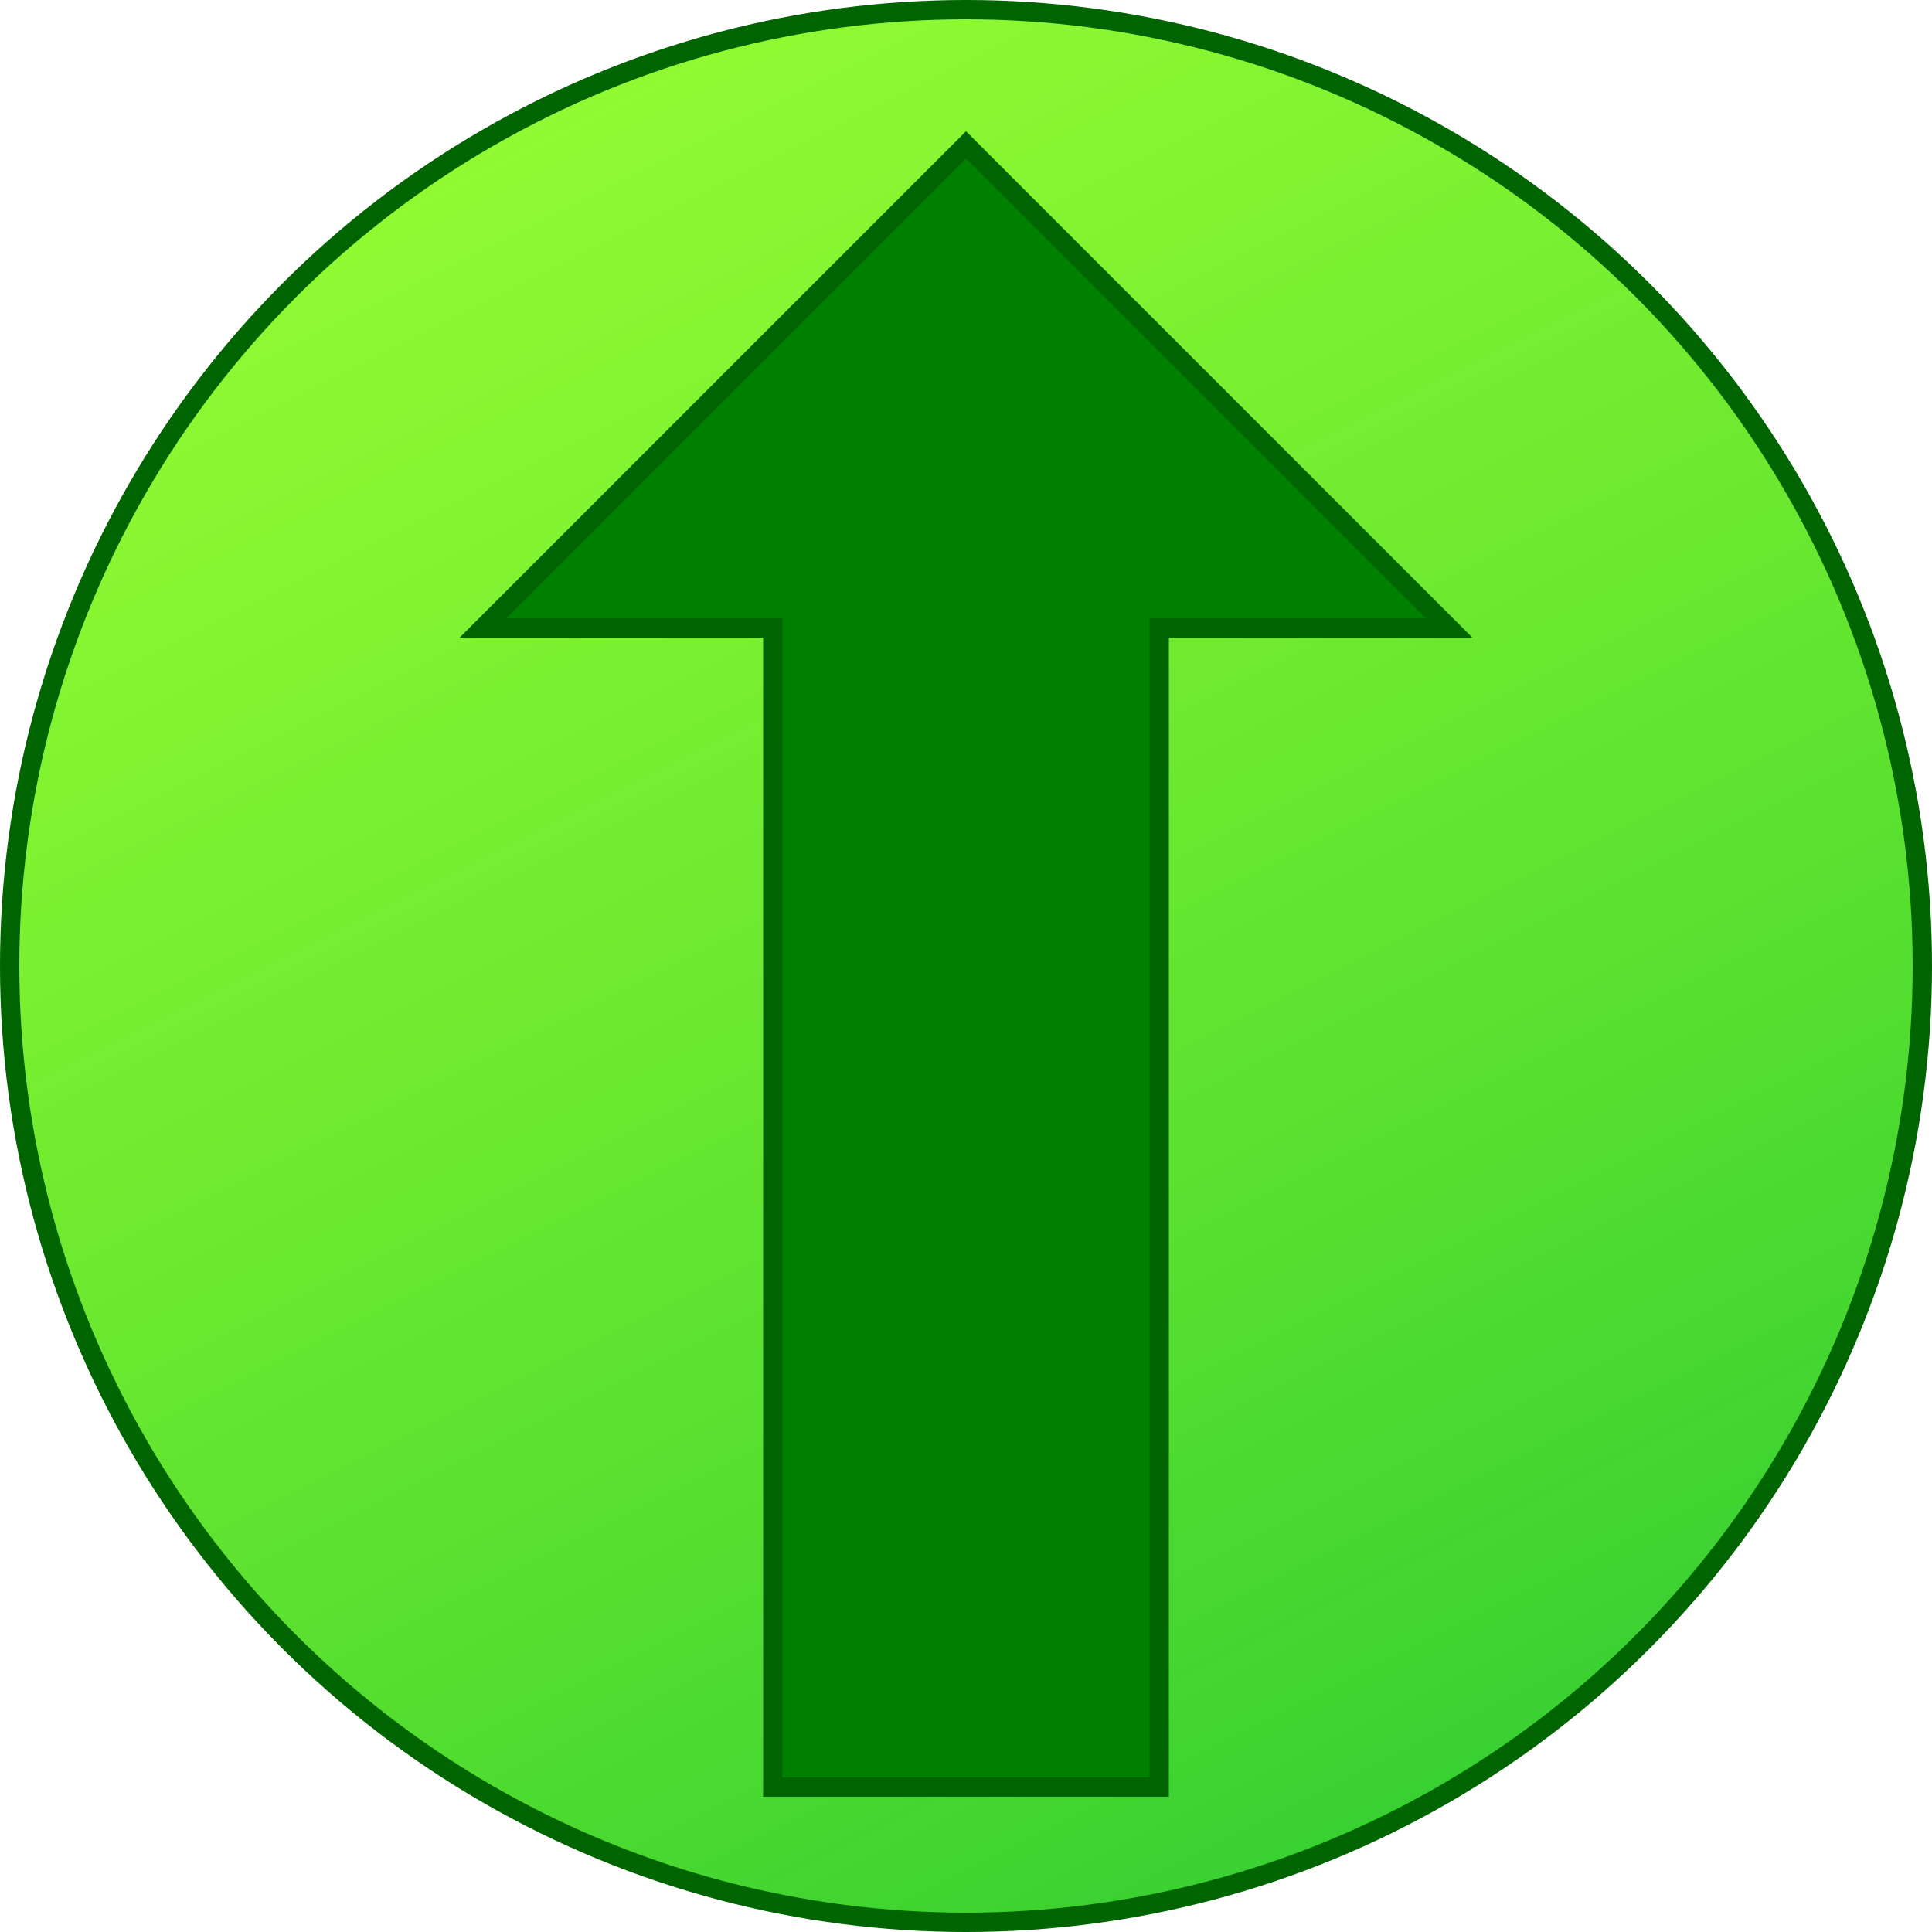 <?xml version="1.0" encoding="ISO-8859-1" standalone="no"?>
<!DOCTYPE svg PUBLIC "-//W3C//DTD SVG 20010904//EN" "http://www.w3.org/TR/2001/REC-SVG-20010904/DTD/svg10.dtd">
<svg xmlns="http://www.w3.org/2000/svg" xmlns:xlink="http://www.w3.org/1999/xlink" xml:space="preserve" width="200px" height="200px" zoomAndPan="disable" >
	<defs>
		<linearGradient id="green_shade" x1="25%" y1="0%" x2="75%" y2="100%">
			<stop offset="0%" style="stop-color:LawnGreen; stop-opacity:0.8"/>
			<stop offset="100%" style="stop-color:LimeGreen; stop-opacity:1"/>
		</linearGradient>
	</defs>
	<circle cx="100" cy="100" r="99" style="fill:url(#green_shade); stroke:DarkGreen; stroke-width:2;"/>
	<polygon points="100,15 150,65 120,65 120,185 80,185 80,65 50,65" style="fill:Green; stroke:DarkGreen; stroke-width:2;"/>
</svg>
